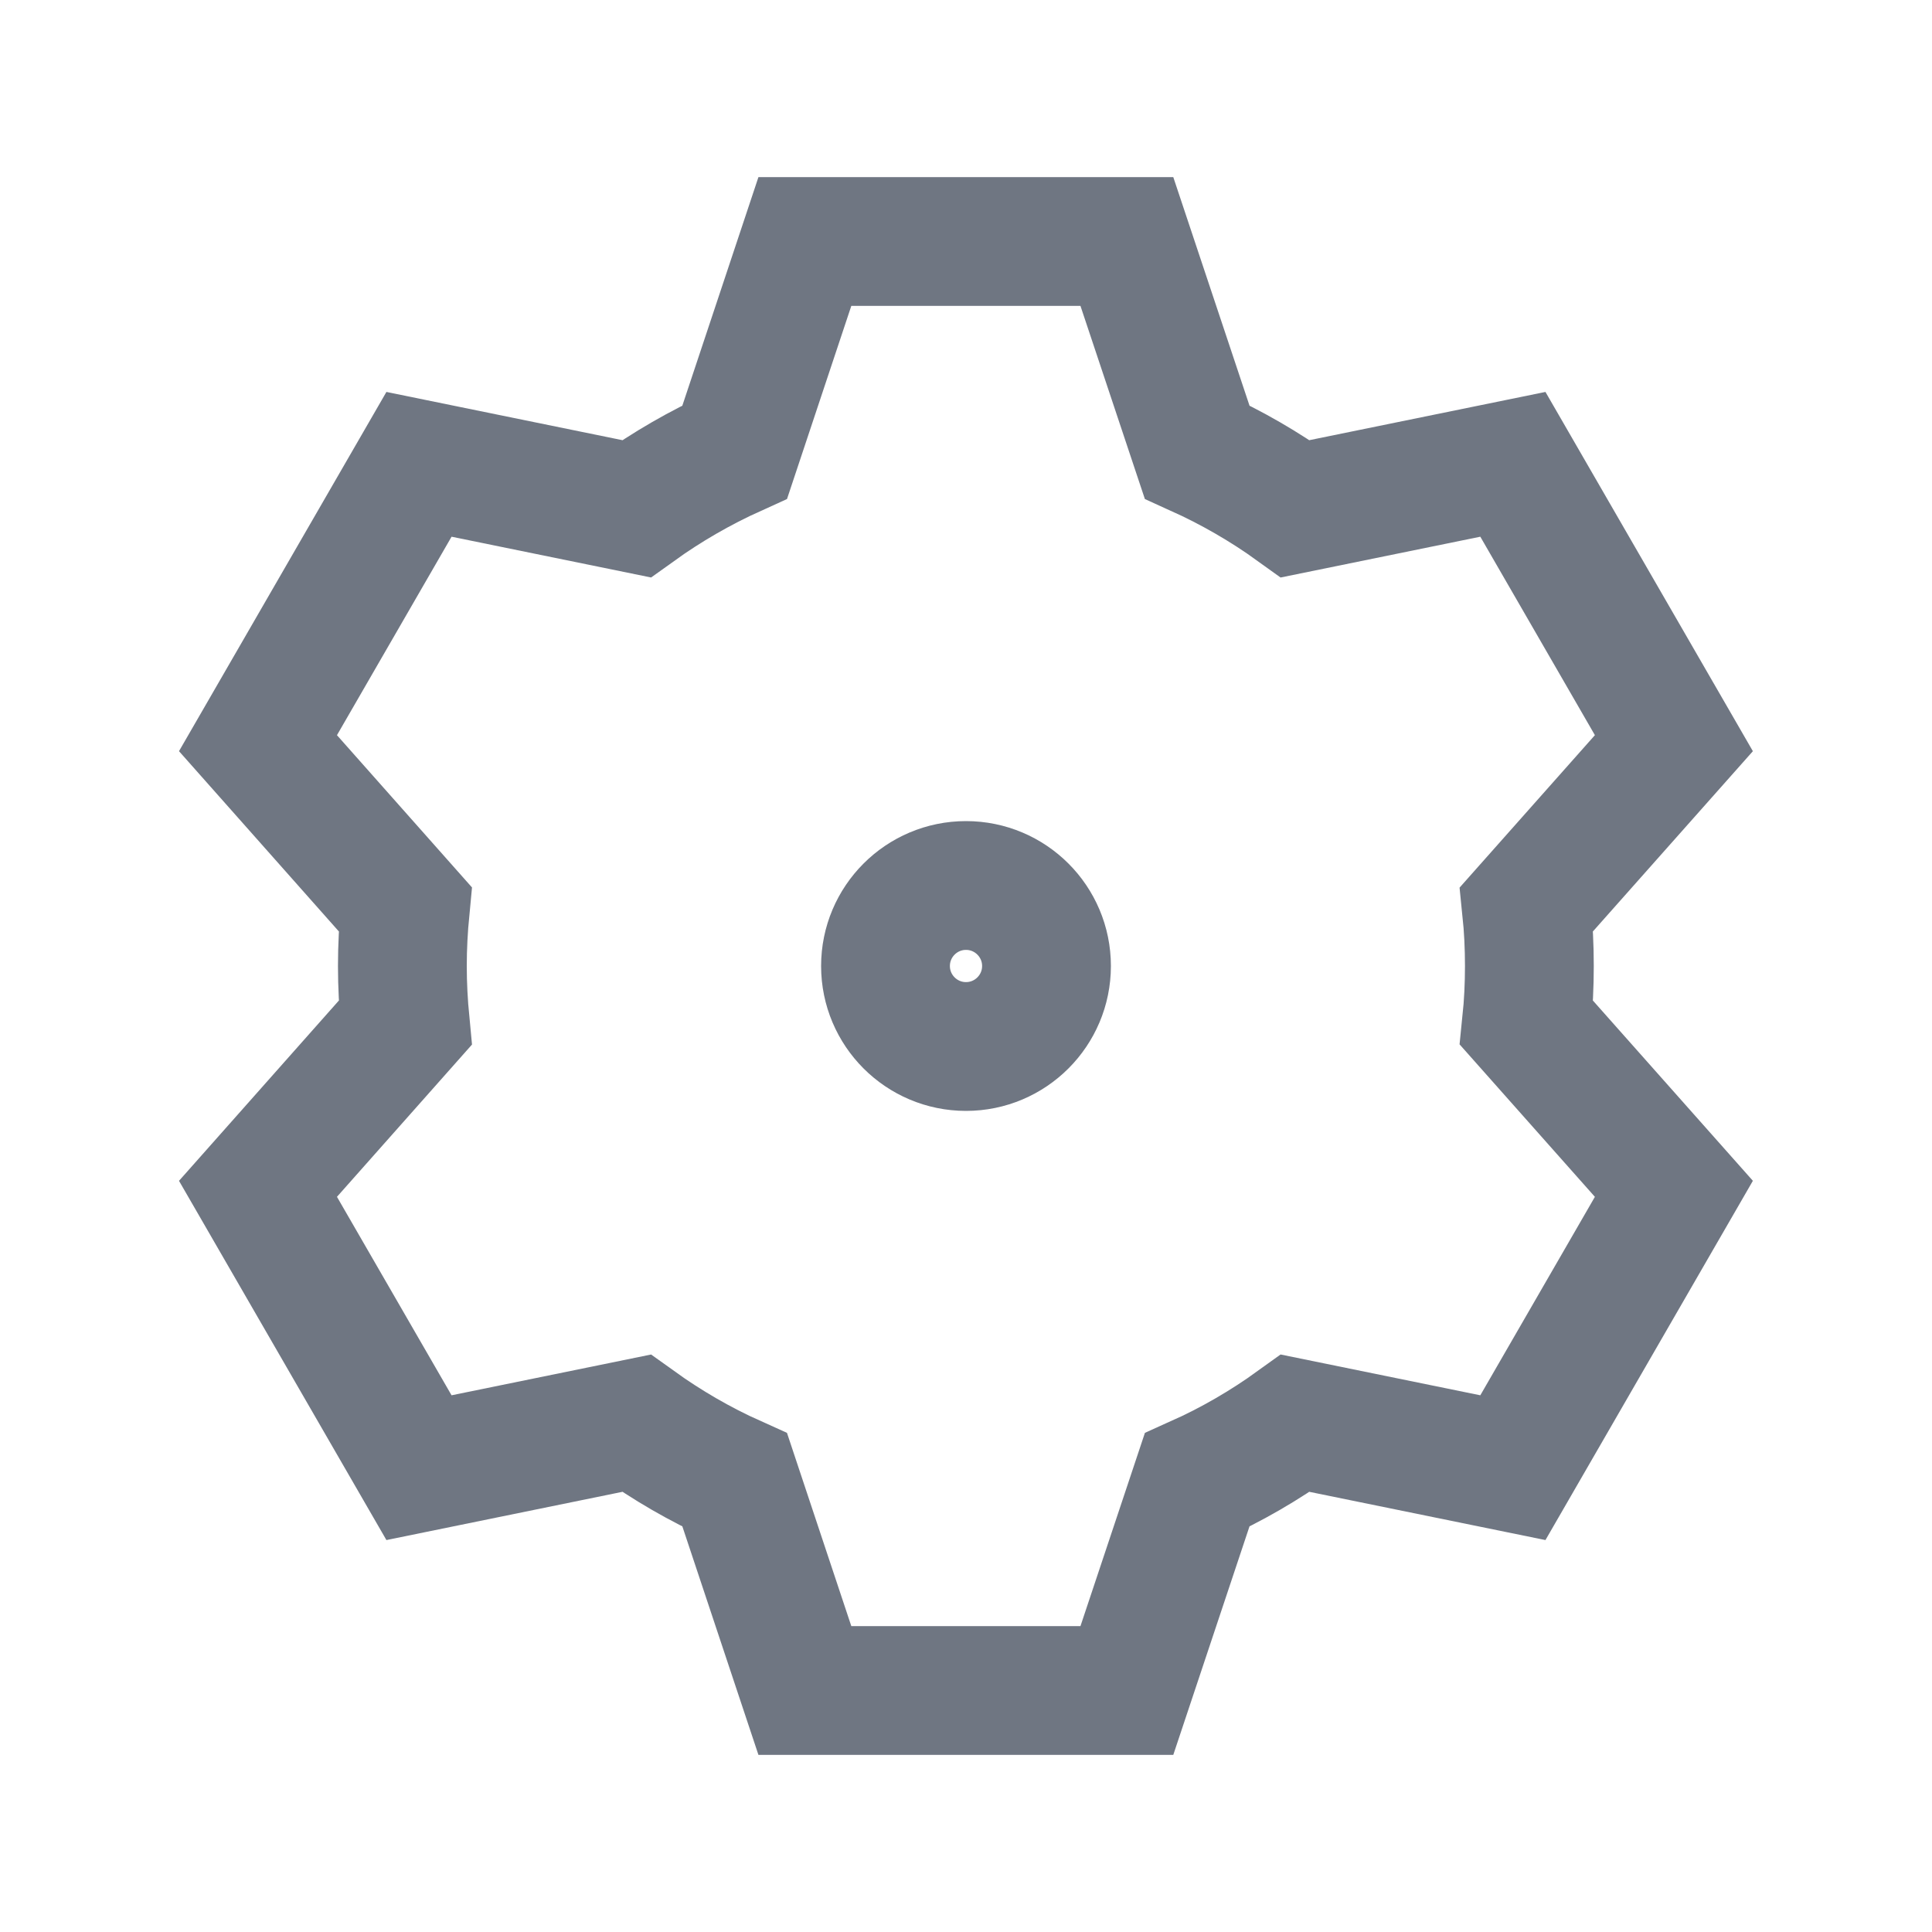 <svg width="15" height="15" viewBox="0 0 15 15" fill="none" xmlns="http://www.w3.org/2000/svg">
<path d="M3.146 7.941C3.132 7.796 3.124 7.649 3.124 7.5C3.124 7.351 3.132 7.204 3.146 7.059L2.003 5.77L3.253 3.605L4.941 3.95C5.179 3.779 5.435 3.631 5.705 3.509L6.249 1.875H8.749L9.294 3.509C9.564 3.631 9.82 3.779 10.057 3.95L11.746 3.605L12.996 5.77L11.852 7.059C11.867 7.204 11.874 7.351 11.874 7.5C11.874 7.649 11.867 7.796 11.852 7.941L12.996 9.23L11.746 11.395L10.057 11.05C9.82 11.221 9.564 11.37 9.294 11.491L8.749 13.125H6.249L5.705 11.491C5.435 11.37 5.179 11.221 4.941 11.05L3.253 11.395L2.003 9.23L3.146 7.941Z" stroke="#6F7682" stroke-linecap="square"/>
<path d="M7.5 8.125C7.845 8.125 8.125 7.845 8.125 7.5C8.125 7.155 7.845 6.875 7.5 6.875C7.155 6.875 6.875 7.155 6.875 7.5C6.875 7.845 7.155 8.125 7.5 8.125Z" stroke="#6F7682" stroke-linecap="square"/>
</svg>
